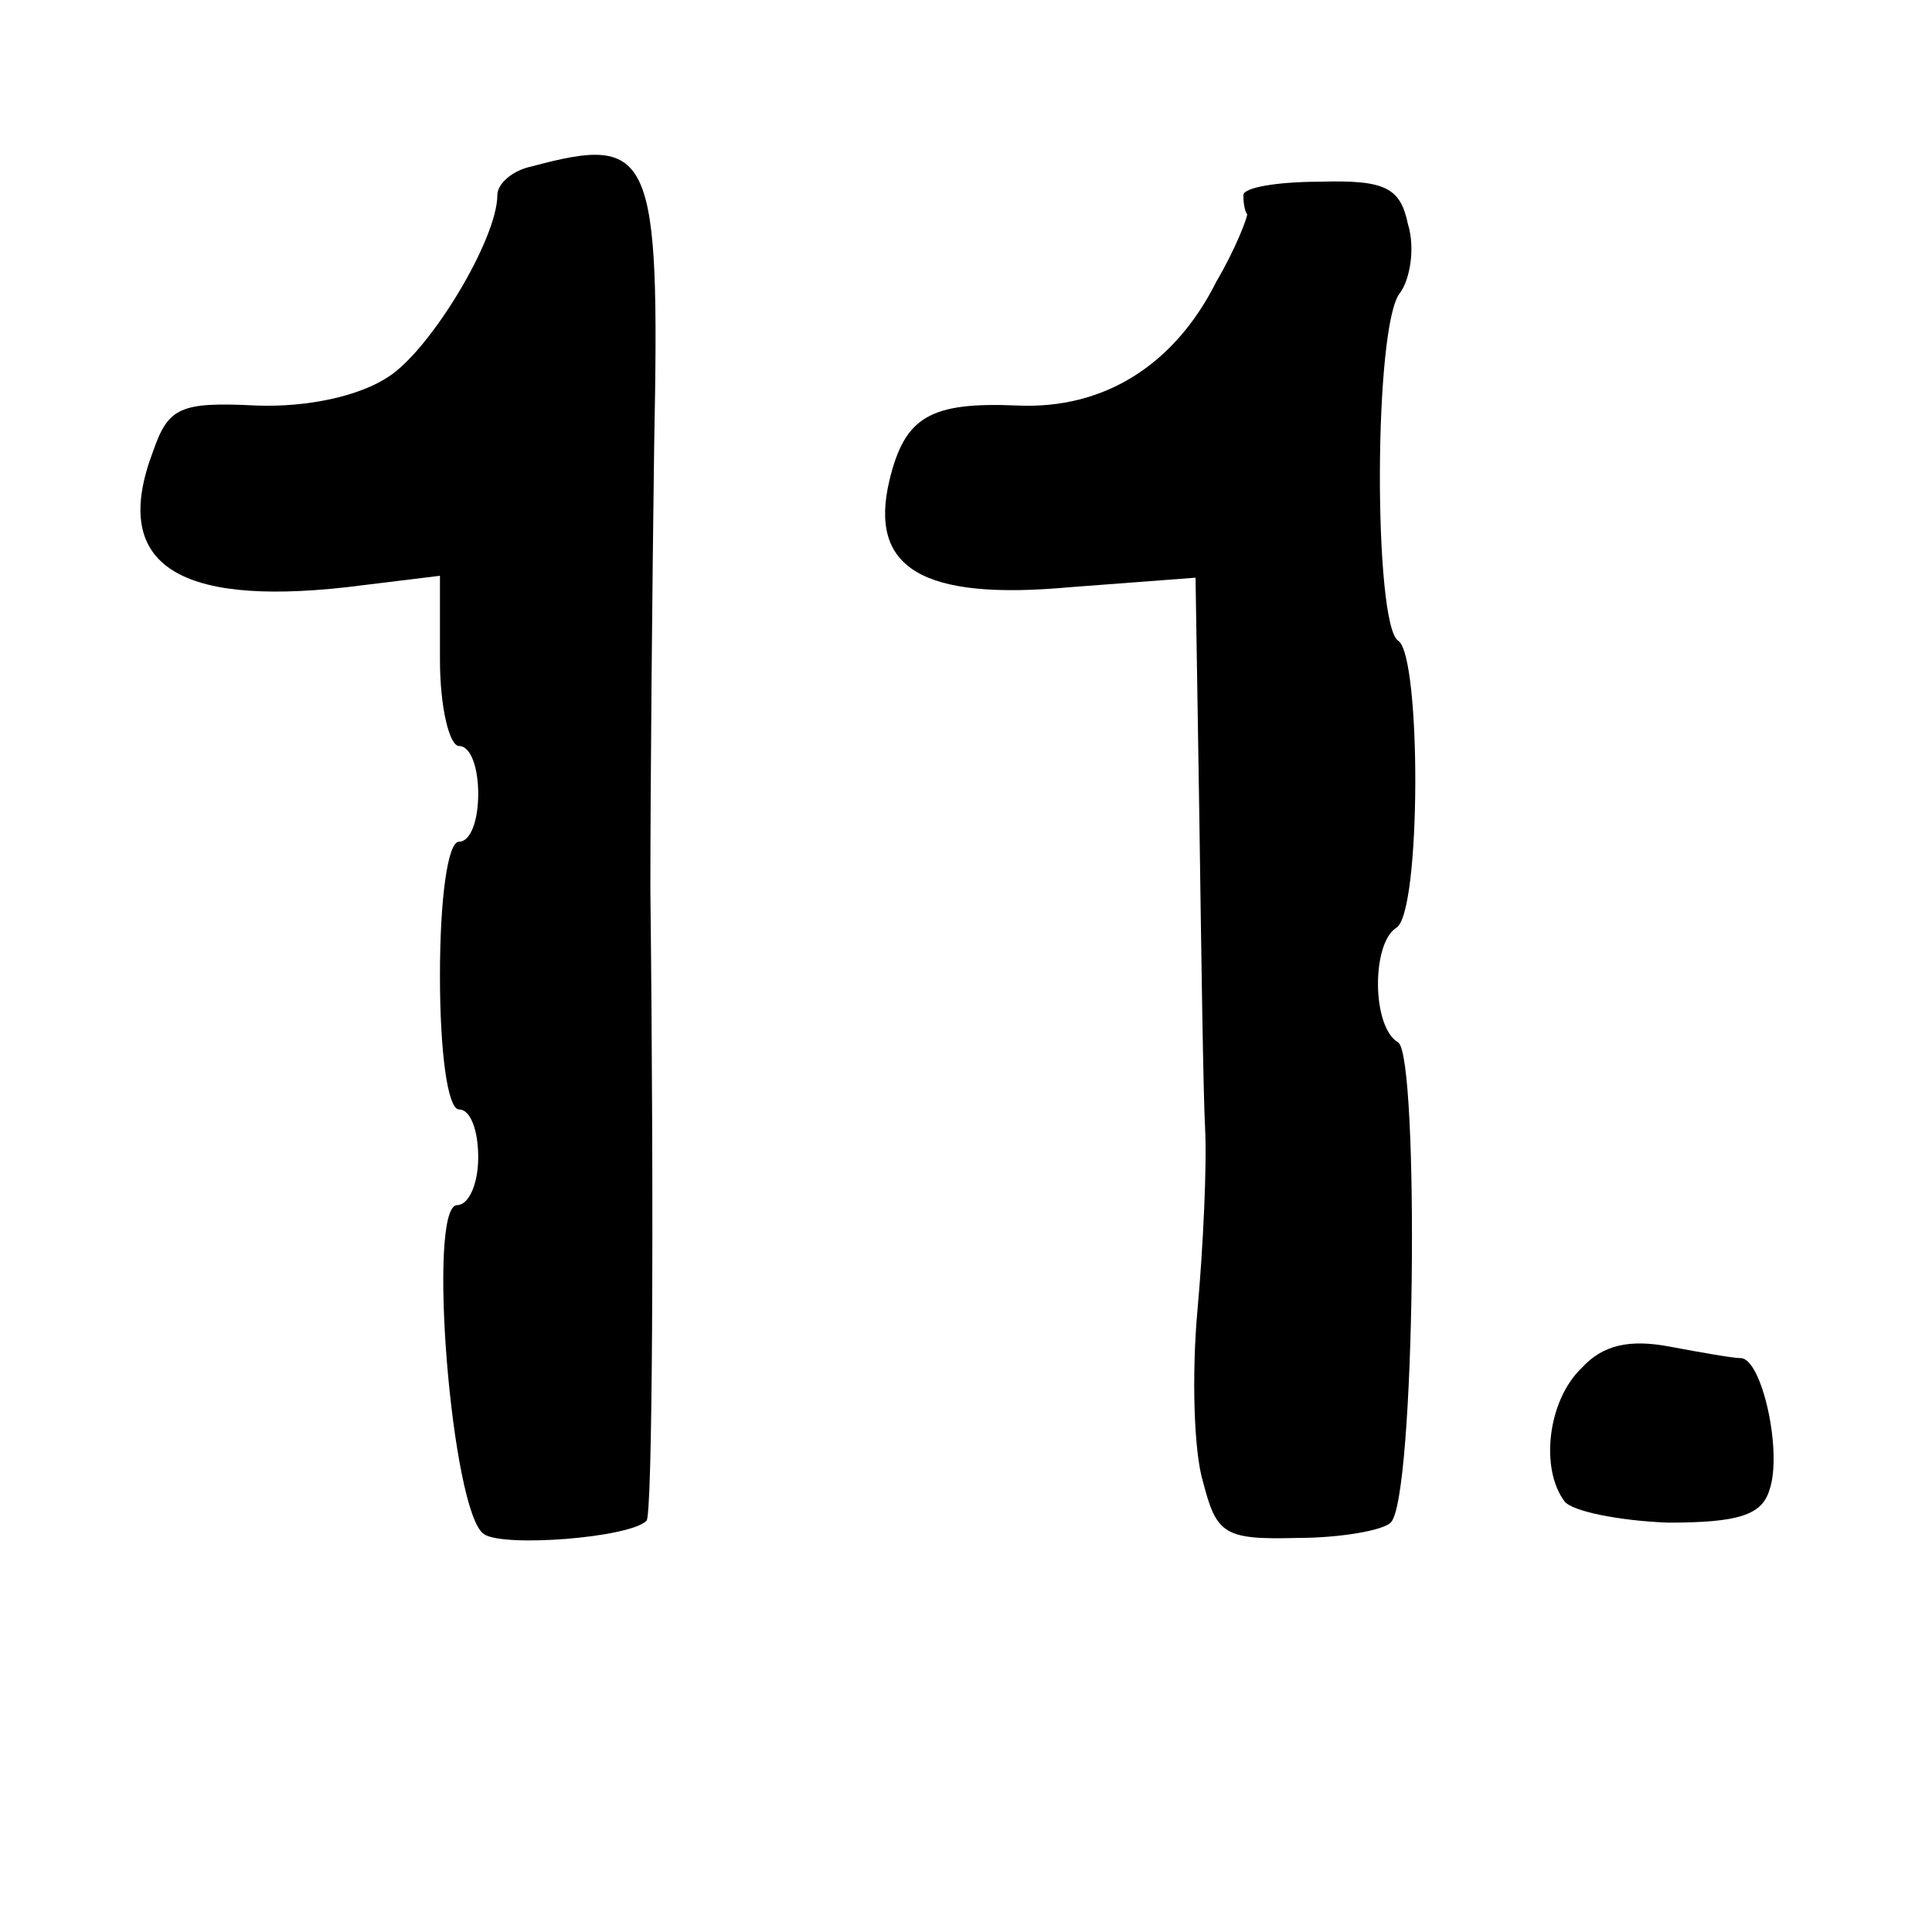 <?xml version="1.0" standalone="no"?>
<!DOCTYPE svg PUBLIC "-//W3C//DTD SVG 20010904//EN"
 "http://www.w3.org/TR/2001/REC-SVG-20010904/DTD/svg10.dtd">
<svg version="1.0" xmlns="http://www.w3.org/2000/svg"
 width="101pt" height="101pt" viewBox="0 0 101 101"
 preserveAspectRatio="xMidYMid meet">
<g transform="translate(0,101) scale(0.1,-0.1)"
fill="#000000" stroke="none">
<path d="M278 923 c-10 -2 -18 -9 -18 -15 0 -23 -35 -81 -57 -95 -15 -10 -42
-16 -69 -15 -40 2 -46 -1 -54 -24 -22 -58 11 -81 101 -71 l49 6 0 -44 c0 -25
5 -45 10 -45 6 0 10 -11 10 -25 0 -14 -4 -25 -10 -25 -6 0 -10 -30 -10 -70 0
-40 4 -70 10 -70 6 0 10 -11 10 -25 0 -14 -5 -25 -11 -25 -16 0 -3 -161 14
-172 10 -7 76 -2 85 7 3 3 4 151 2 330 0 55 1 160 2 233 3 152 -1 162 -64 145z"/>
<path d="M650 908 c0 -5 1 -9 2 -10 0 -2 -6 -18 -16 -35 -22 -44 -59 -67 -104
-65 -46 2 -59 -6 -67 -39 -11 -46 17 -63 94 -56 l66 5 2 -126 c1 -70 2 -143 3
-162 1 -19 -1 -62 -4 -95 -3 -33 -2 -74 3 -90 7 -27 11 -30 49 -29 23 0 45 4
49 8 13 12 15 243 4 251 -14 8 -14 52 -1 60 13 8 13 142 1 150 -13 8 -13 166
1 182 5 7 8 23 4 36 -4 19 -12 23 -46 22 -22 0 -40 -3 -40 -7z"/>
<path d="M827 295 c-18 -17 -22 -53 -9 -70 4 -5 28 -10 54 -11 37 0 49 4 53
17 7 20 -4 69 -15 69 -4 0 -21 3 -37 6 -21 4 -35 1 -46 -11z"/>
</g>
</svg>
